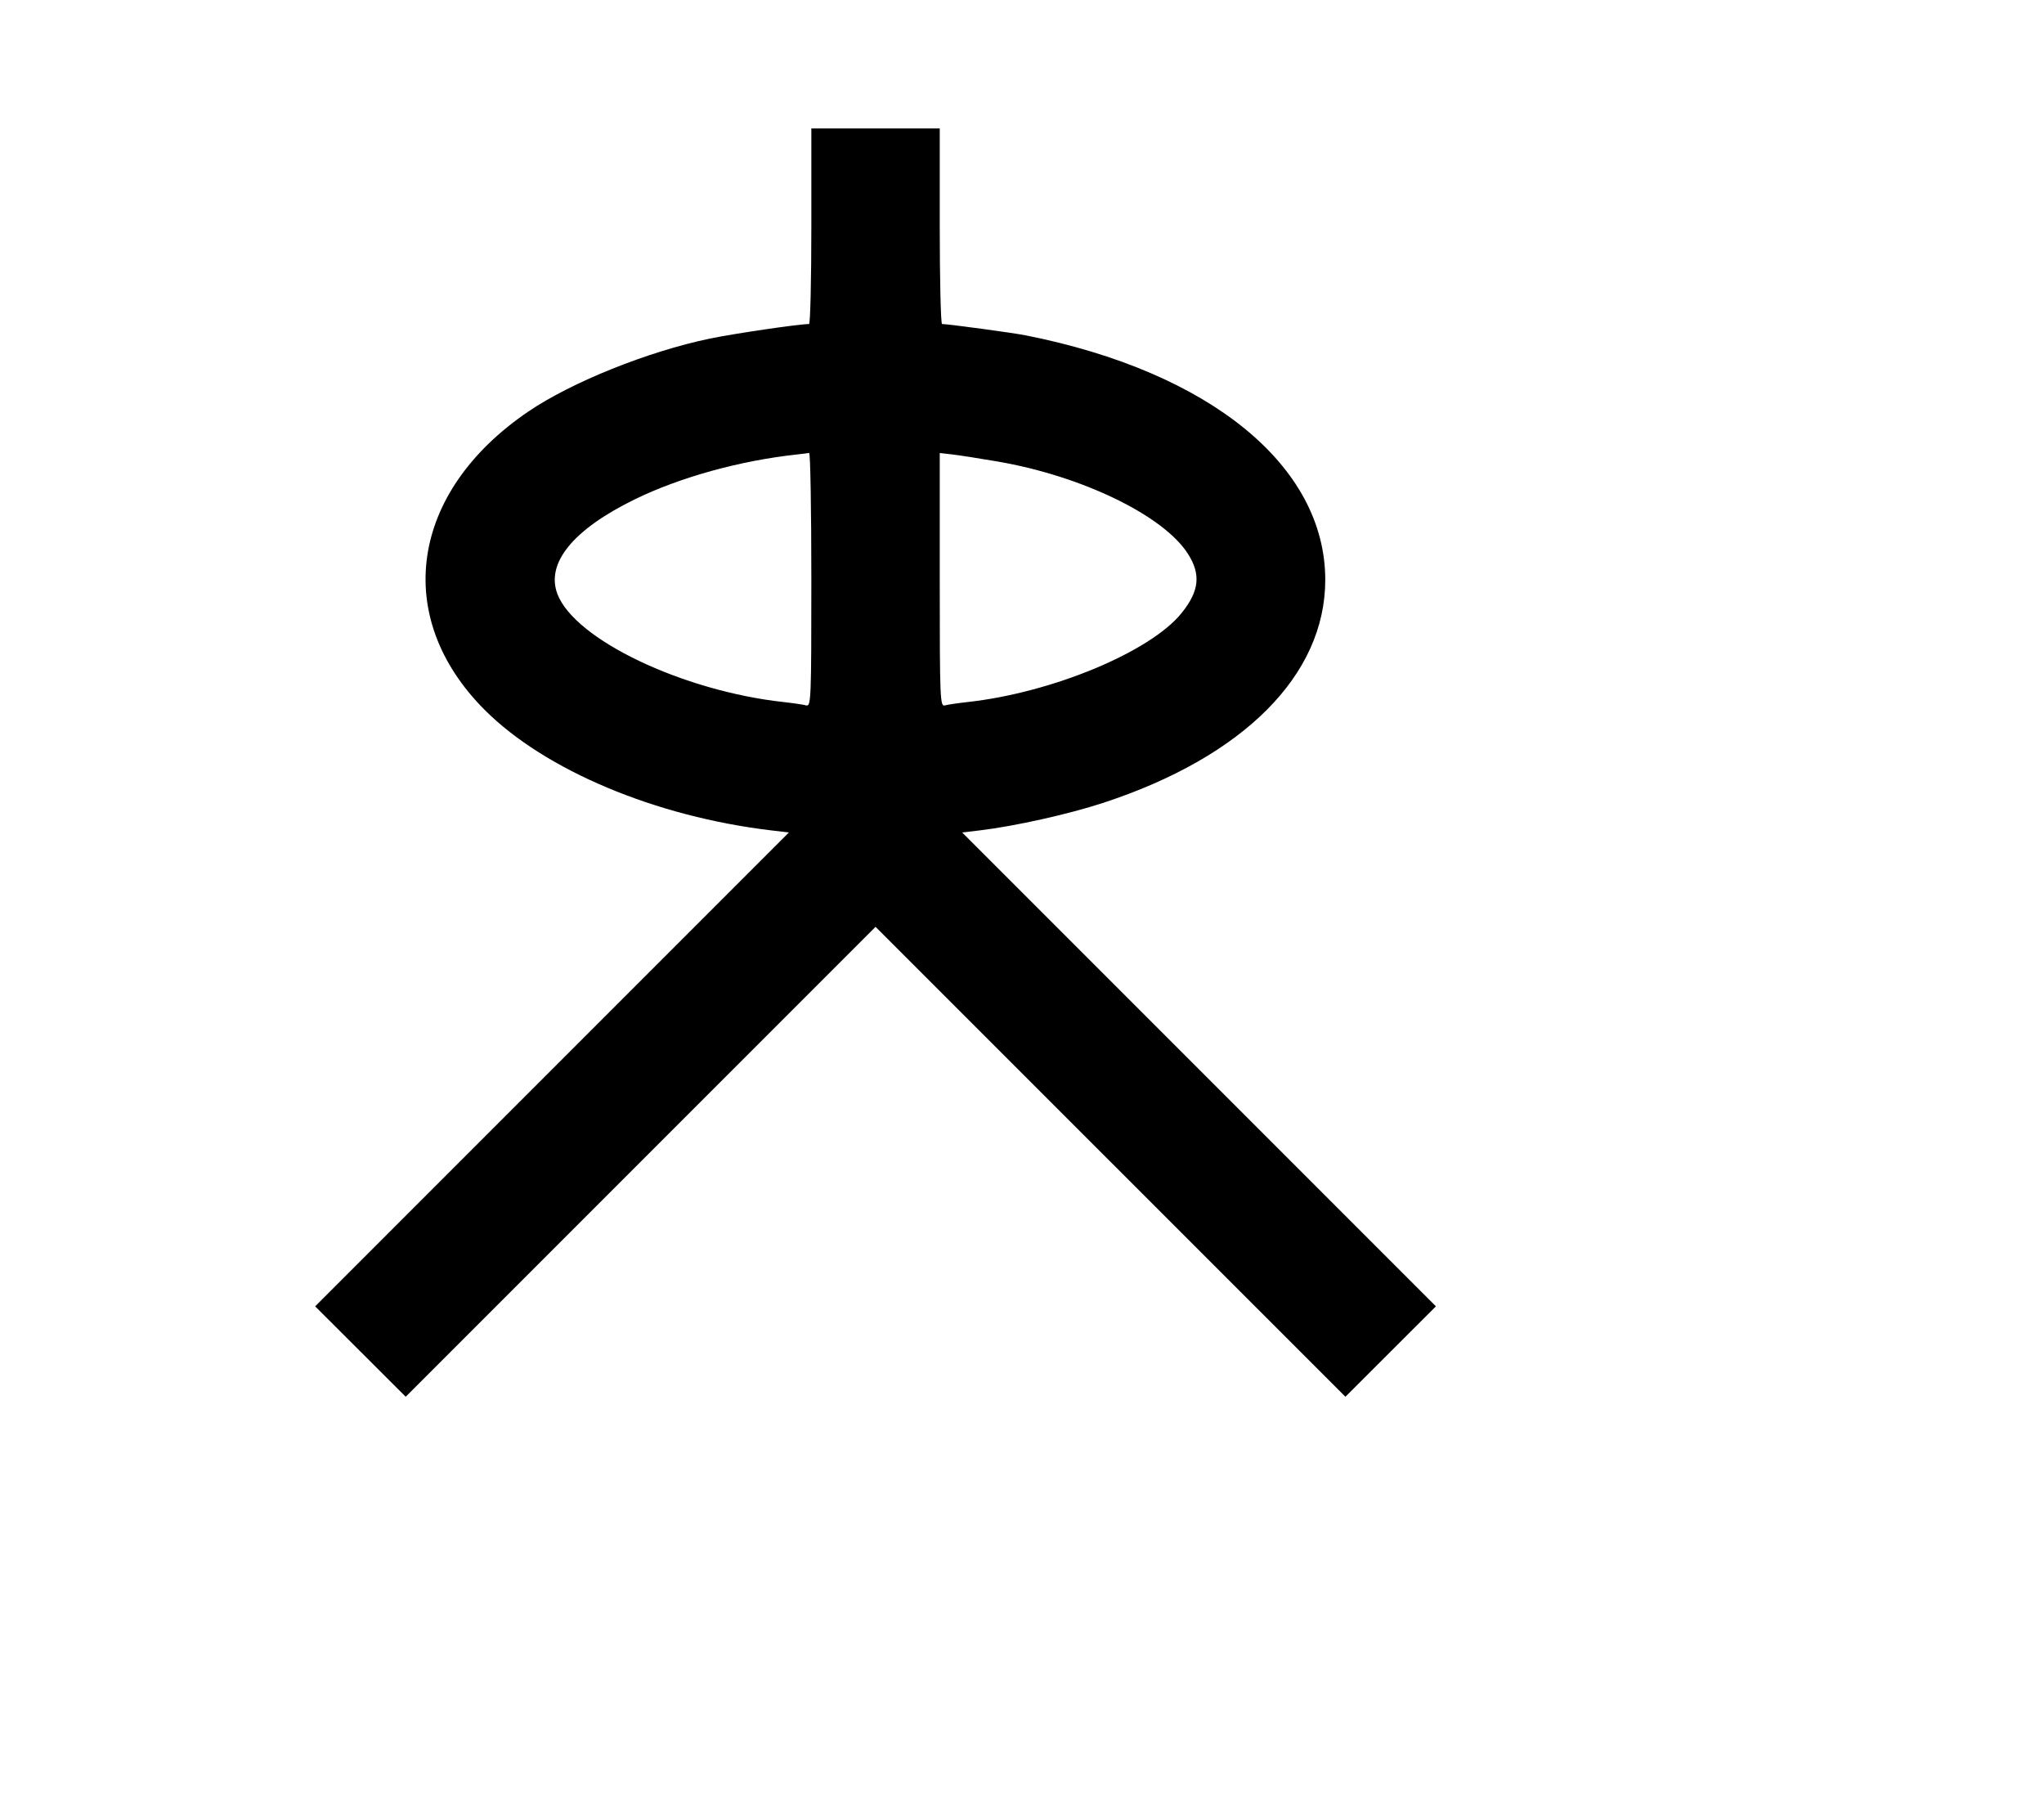 <svg width="136mm" height="120mm" version="1.1" viewBox="0 0 600 529.412" xmlns="http://www.w3.org/2000/svg"><path d="M238.163 66.394 C 238.163 82.179,237.859 95.094,237.488 95.094 C 234.544 95.094,215.477 97.895,208.389 99.369 C 190.189 103.153,167.796 112.148,155.085 120.780 C 120.337 144.376,114.978 181.037,142.282 208.350 C 159.984 226.057,192.460 239.693,226.517 243.718 L 231.577 244.316 162.046 313.851 L 92.515 383.386 105.802 396.652 L 119.090 409.919 188.050 340.962 L 257.010 272.006 325.970 340.962 L 394.930 409.919 408.218 396.652 L 421.505 383.386 351.974 313.851 L 282.443 244.316 287.503 243.718 C 297.724 242.510,313.738 238.942,323.871 235.614 C 365.137 222.064,389.020 198.072,389.020 170.170 C 389.020 136.739,355.228 109.155,301.130 98.427 C 297.339 97.676,278.289 95.094,276.532 95.094 C 276.161 95.094,275.857 82.179,275.857 66.394 L 275.857 37.695 257.010 37.695 L 238.163 37.695 238.163 66.394 M238.163 170.113 C 238.163 205.247,238.075 207.412,236.663 207.021 C 235.839 206.792,232.851 206.351,230.024 206.040 C 200.329 202.778,168.699 187.671,163.626 174.328 C 160.177 165.256,168.243 155.388,186.332 146.550 C 199.590 140.073,217.235 135.188,233.879 133.387 C 235.528 133.209,237.167 133.001,237.520 132.926 C 237.873 132.850,238.163 149.584,238.163 170.113 M292.805 135.440 C 317.626 139.694,341.600 151.323,348.730 162.567 C 352.561 168.607,352.039 173.463,346.867 179.898 C 337.699 191.307,308.825 203.313,283.996 206.040 C 281.169 206.351,278.181 206.792,277.357 207.021 C 275.945 207.412,275.857 205.251,275.857 170.194 L 275.857 132.952 279.498 133.367 C 281.501 133.596,287.489 134.528,292.805 135.440 " stroke="none" fill-rule="evenodd" fill="black"></path></svg>